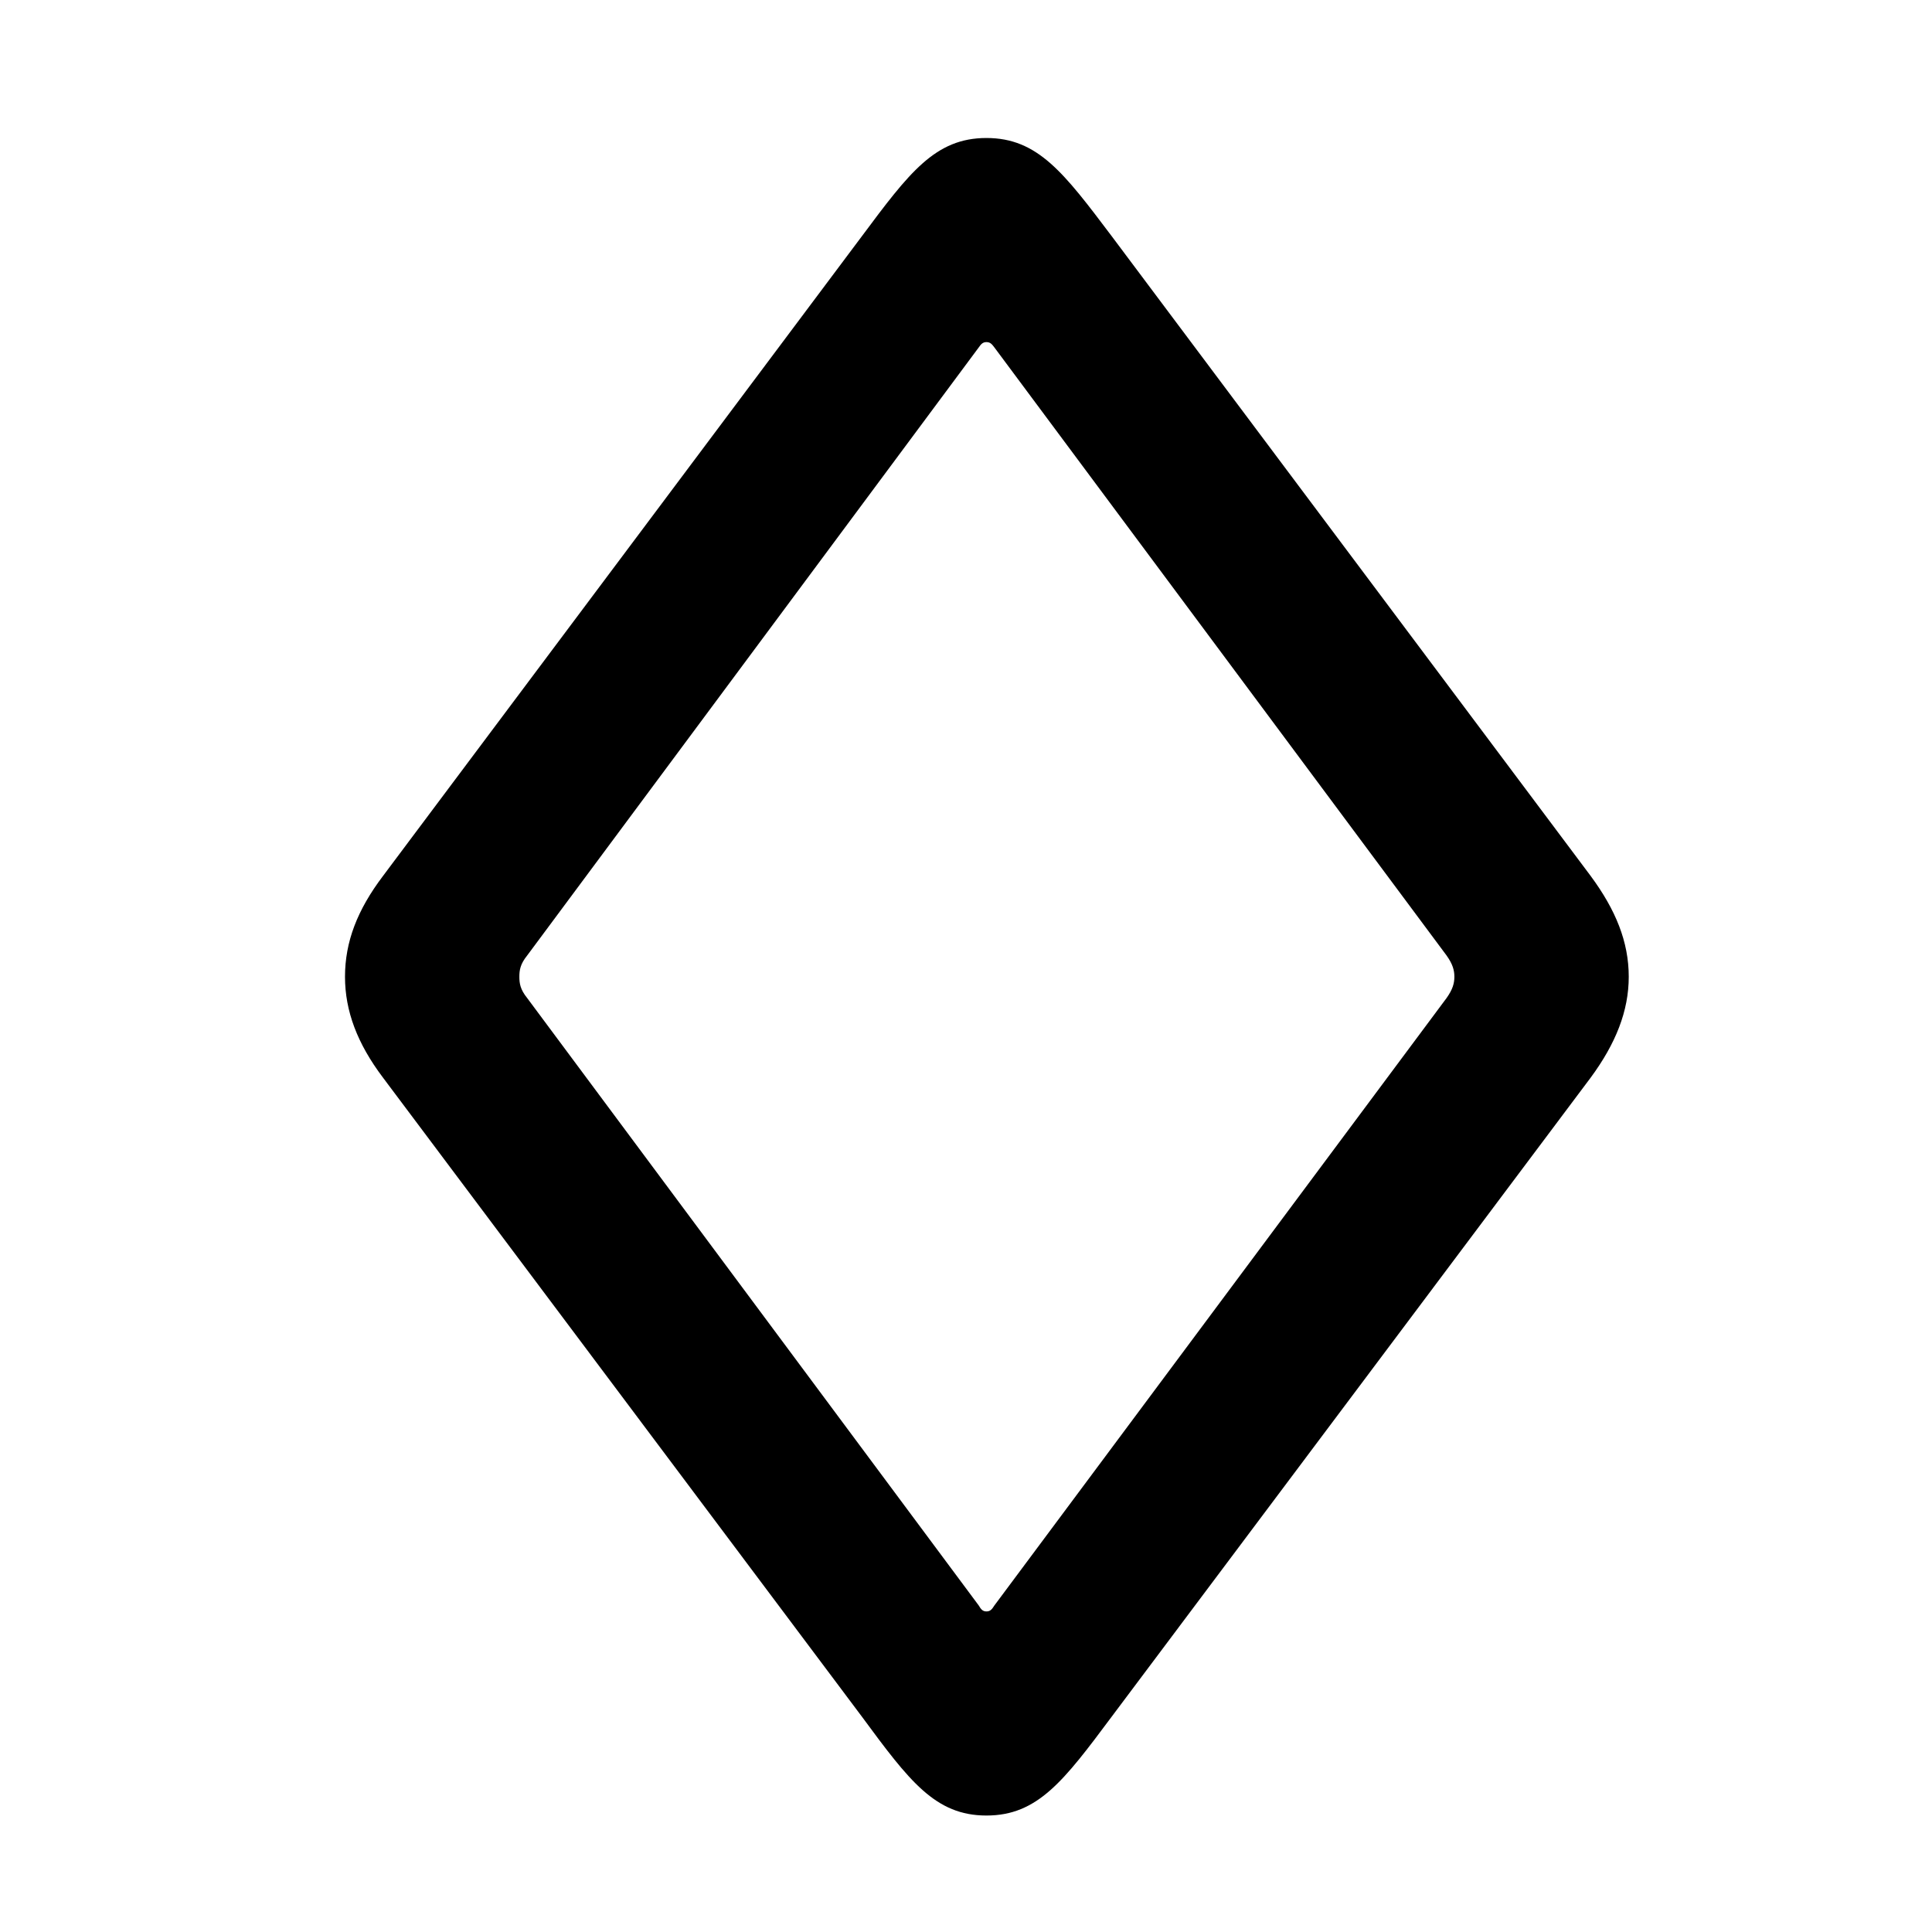 <svg width="28" height="28" viewBox="0 0 28 28" fill="none" xmlns="http://www.w3.org/2000/svg">
<path d="M14.296 26.312C15.04 26.312 15.418 25.809 16.111 24.88L23.054 15.617C23.417 15.124 23.605 14.652 23.605 14.156C23.605 13.65 23.417 13.188 23.054 12.696L16.111 3.422C15.418 2.503 15.04 2 14.296 2C13.553 2 13.177 2.503 12.492 3.422L5.55 12.696C5.178 13.188 5 13.65 5 14.156C5 14.652 5.178 15.124 5.55 15.617L12.492 24.88C13.177 25.809 13.553 26.312 14.296 26.312ZM14.296 23.354C14.242 23.354 14.217 23.323 14.184 23.267L7.64 14.464C7.539 14.339 7.527 14.25 7.527 14.156C7.527 14.062 7.539 13.973 7.64 13.848L14.184 5.036C14.217 4.989 14.242 4.958 14.296 4.958C14.353 4.958 14.376 4.989 14.412 5.036L20.965 13.848C21.054 13.973 21.078 14.062 21.078 14.156C21.078 14.25 21.054 14.339 20.965 14.464L14.412 23.267C14.376 23.323 14.353 23.354 14.296 23.354Z" fill="black"/>
</svg>
